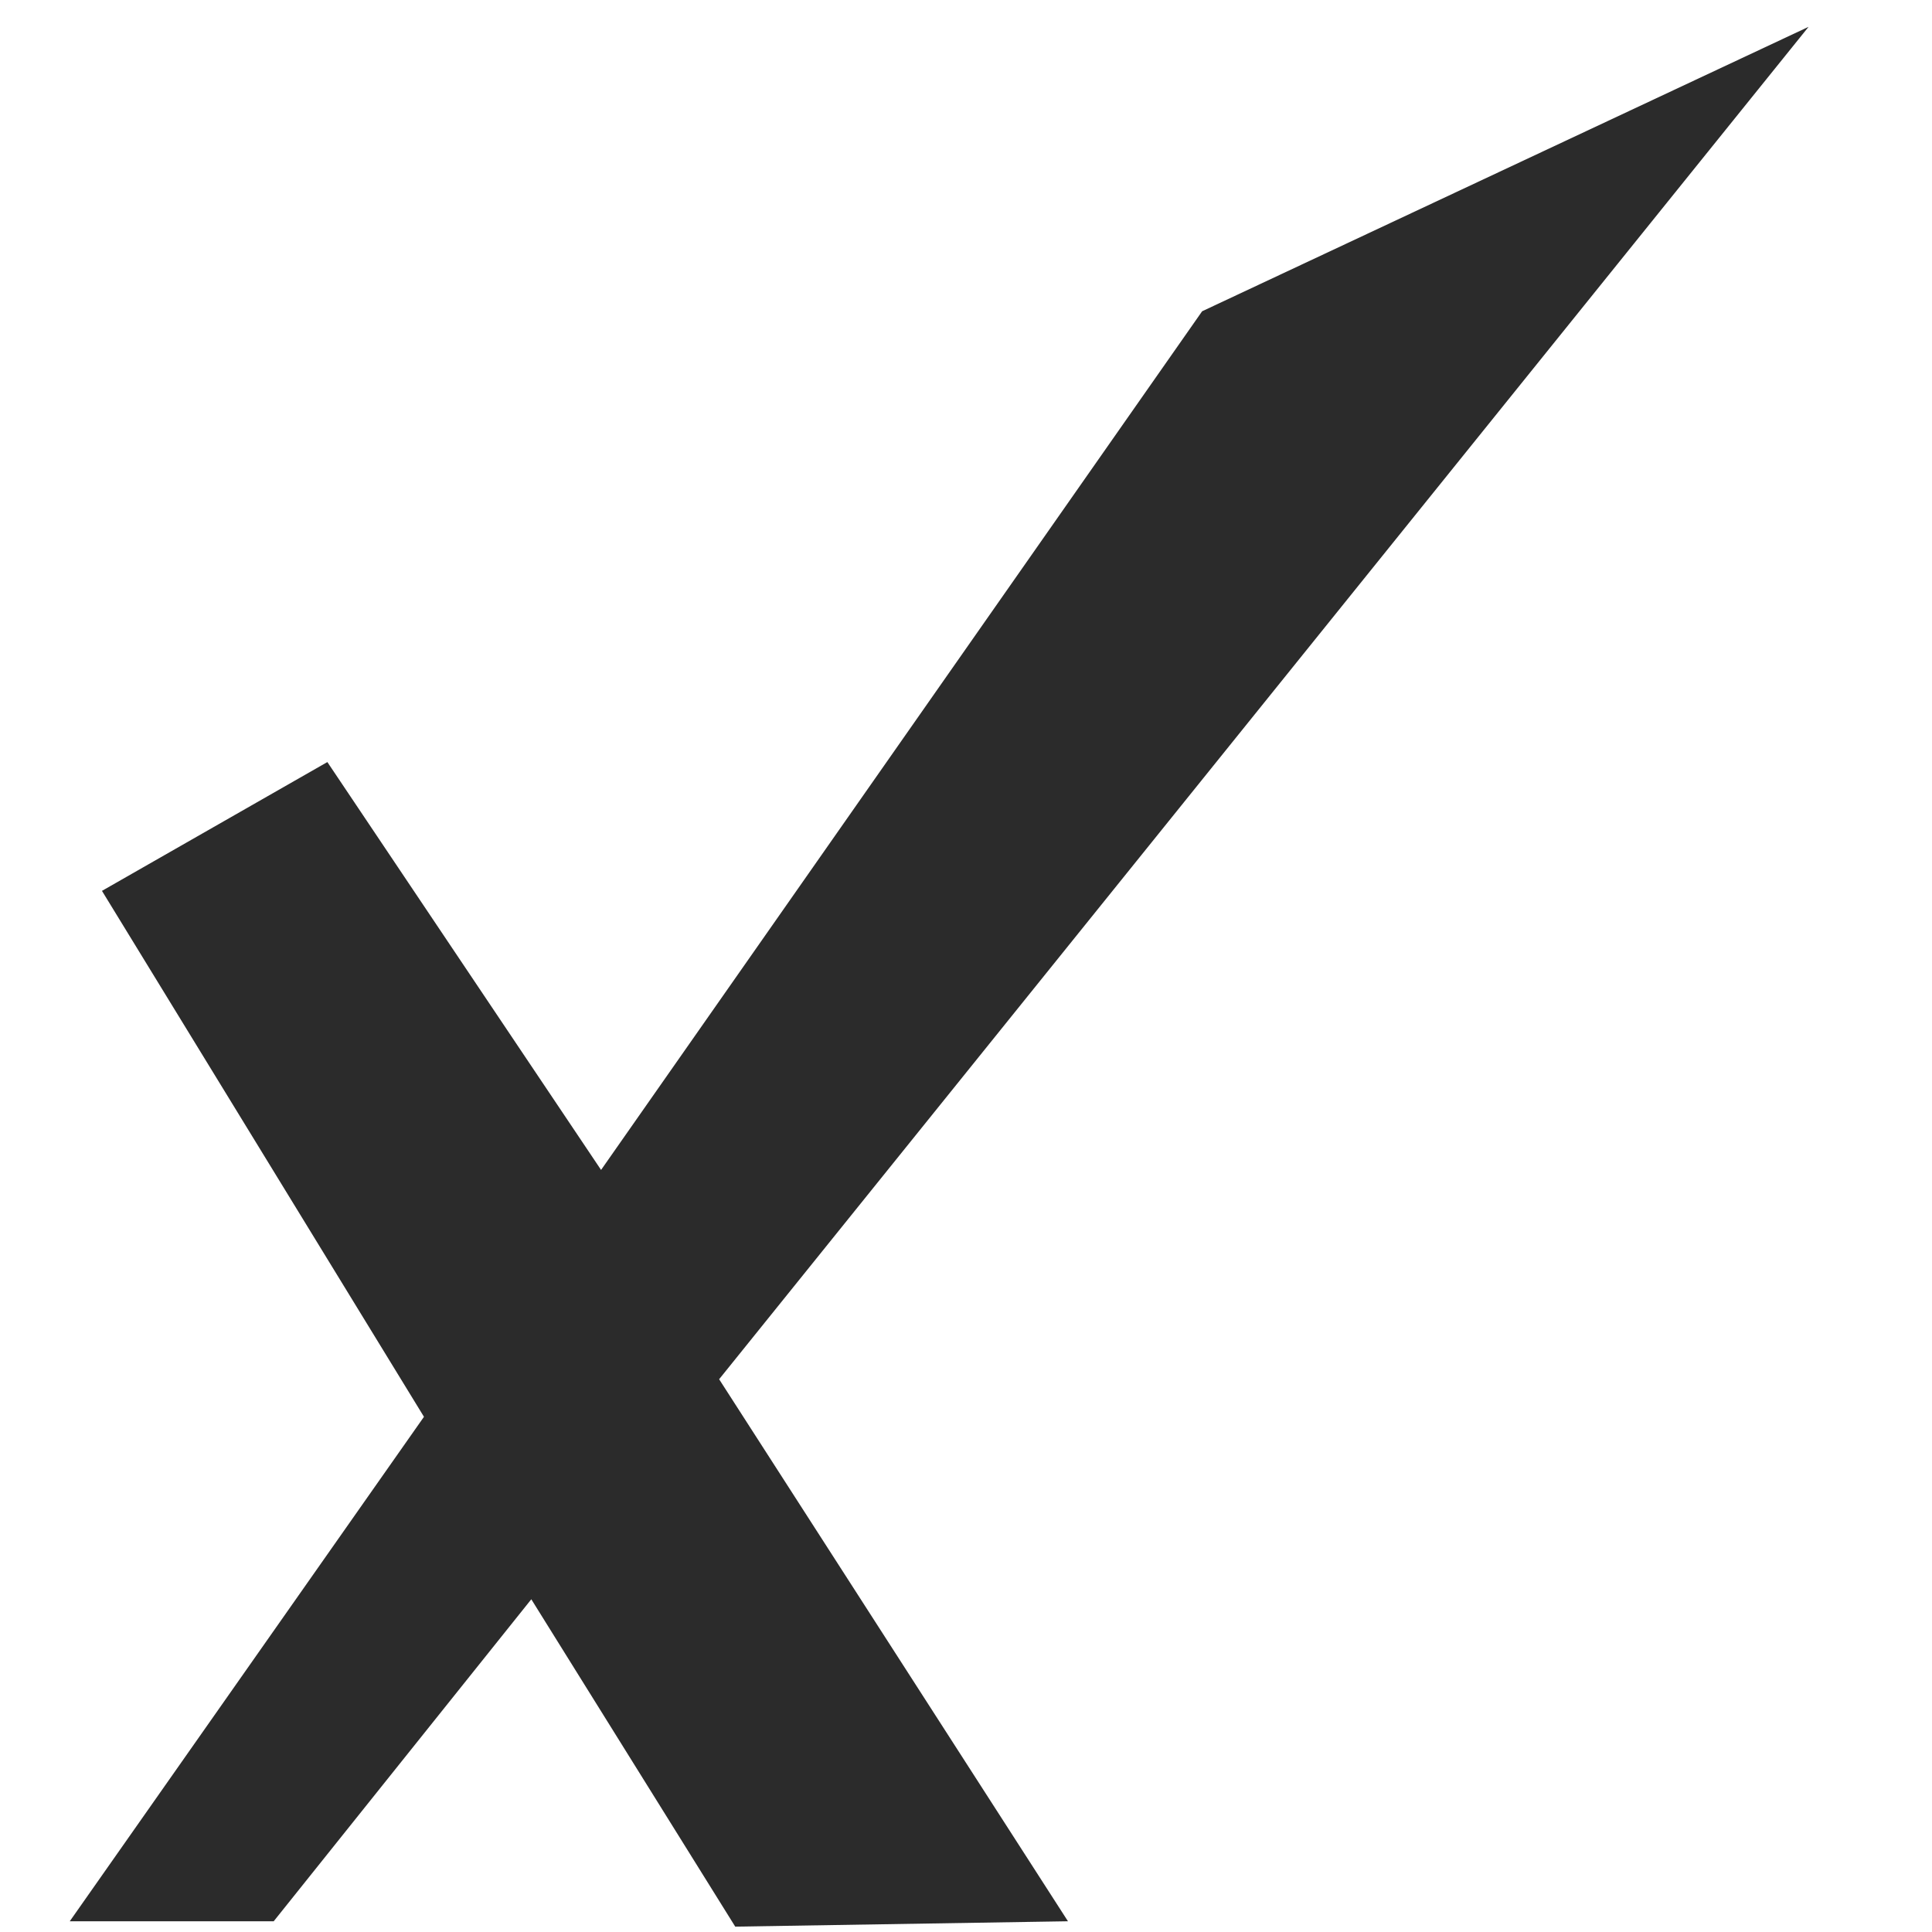 <svg xmlns="http://www.w3.org/2000/svg" xmlns:xlink="http://www.w3.org/1999/xlink" id="Layer_1" x="0" y="0" version="1.1" viewBox="0 0 36 36" xml:space="preserve" style="enable-background:new 0 0 36 36"><style type="text/css">.st0{display:none}.st1{fill:#2b2b2b}.st1,.st2{display:inline}.st3{fill:#2b2b2b}</style><g class="st0"><path d="M11,11.3L22.2,0.1v35.8L11,24.8H2V11.5h9V11.3z M30.9,23.4c-1,1.6-2.4,2.8-4.2,3.6V9.1c1.8,0.8,3.2,2,4.2,3.6 s1.6,3.4,1.6,5.4C32.3,20,31.9,21.8,30.9,23.4z" class="st1"/></g><g class="st0"><path d="M33.6,29.1v1.8H2.8v-1.8l3.4-3.4V15.4c0-2.7,0.8-5.1,2.4-7.2s3.6-3.5,6.1-4.3V3.4c0-0.9,0.3-1.7,1-2.4 c0.7-0.7,1.5-1,2.4-1s1.8,0.3,2.4,1c0.7,0.7,1,1.5,1,2.4V4c2.5,0.7,4.6,2.2,6.1,4.3c1.6,2.1,2.4,4.5,2.4,7.2v10.3L33.6,29.1z M21.6,32.5c0,1-0.3,1.8-1,2.4c-0.7,0.7-1.5,1-2.4,1s-1.8-0.3-2.4-1c-0.7-0.7-1-1.5-1-2.4H21.6z" class="st1"/></g><g class="st0"><path d="M25.2,31.3H0.1v-3.5L0.2,27c0.1-0.6,0.3-1.2,0.7-1.8C1.4,24.4,2,23.6,2.8,23c1-0.7,2.2-1.3,3.7-1.8 c1.7-0.5,3.8-0.8,6.1-0.8c3.7,0,6.6,0.6,8.8,1.8c1.6,0.9,2.7,2.1,3.3,3.5c0.3,0.7,0.4,1.3,0.4,1.8v3.8H25.2z M18.9,10.7 c0-1.3-0.4-2.5-1.1-3.5S16.1,5.4,15,4.9s-2.4-0.6-3.6-0.4S9.1,5.3,8.2,6.2s-1.5,2-1.7,3.2S6.4,11.9,6.9,13s1.3,2.1,2.3,2.8 s2.2,1.1,3.5,1.1c1.7,0,3.2-0.6,4.5-1.8C18.3,13.9,18.9,12.4,18.9,10.7z M23.4,4.4c-1.3,0-2.4,0.4-3.4,1.1c1.1,1.6,1.7,3.3,1.7,5.2 s-0.6,3.6-1.7,5.2c1,0.7,2.2,1.1,3.4,1.1c1.7,0,3.2-0.6,4.5-1.8c1.2-1.2,1.8-2.7,1.8-4.5c0-1.7-0.6-3.2-1.8-4.5 C26.6,5,25.1,4.4,23.4,4.4z M25.1,20.5c1.1,0.9,2,2,2.6,3.2c0.6,1.3,1,2.6,1.1,4v3.5h7.1v-3.5L35.8,27c-0.1-0.6-0.3-1.1-0.6-1.7 c-0.4-0.8-1-1.5-1.7-2c-0.8-0.8-1.9-1.4-3.2-1.8C28.9,21,27.1,20.7,25.1,20.5z" class="st1"/></g><g class="st0"><path d="M34.9,4.7C35.6,5.4,36,6.3,36,7.3v21.5c0,1-0.4,1.9-1.1,2.6c-0.7,0.7-1.5,1.1-2.5,1.1H3.7 c-1,0-1.8-0.3-2.5-1.1c-0.7-0.7-1.1-1.6-1.1-2.6V7.3c0-1,0.4-1.9,1.1-2.6s1.5-1,2.5-1h28.7C33.4,3.7,34.2,4,34.9,4.7z M32.4,7.3 l-14.4,9l-14.4-9v3.6L18,19.8l14.4-8.9V7.3z" class="st1"/></g><g class="st0"><path d="M24.7,5.1h5.8v3.6l3.7,2.3c0.5,0.3,0.9,0.8,1.2,1.3s0.5,1.1,0.5,1.8v17.8c0,1-0.3,1.8-1,2.5s-1.5,1-2.5,1H3.7 c-0.9,0-1.8-0.3-2.5-1s-1-1.5-1-2.5V14.1c0-0.7,0.2-1.3,0.5-1.8s0.7-1,1.2-1.3l3.7-2.3V5.1h5.8L18,1L24.7,5.1z M3.7,14.1l1.8,1.1 v-2.3L3.7,14.1z M9.1,17.4l8.9,5.5l8.9-5.5V8.7H9.1V17.4z M25.1,10.5v2.7H10.9v-2.7H25.1z M25.1,14.9v2.7H10.9v-2.7 C10.9,14.9,25.1,14.9,25.1,14.9z M30.4,15.2l1.8-1.1l-1.8-1.2C30.4,12.9,30.4,15.2,30.4,15.2z" class="st1"/></g><g class="st0"><path d="M34.7,4.6c0.7,0.7,1,1.5,1,2.5v21.3c0,1-0.3,1.8-1,2.5s-1.5,1-2.5,1H3.7c-0.9,0-1.8-0.3-2.5-1s-1-1.5-1-2.5 V7.1c0-1,0.3-1.8,1-2.5s1.5-1,2.5-1h28.5C33.2,3.6,34,3.9,34.7,4.6z M32.3,7.1H3.7v21.3h28.5L32.3,7.1L32.3,7.1z M16.2,24.9h-3.6 v-3.5h7.1v-1.8h-5.3c-0.5,0-0.9-0.2-1.3-0.5c-0.3-0.3-0.5-0.8-0.5-1.3v-5.3c0-0.5,0.2-0.9,0.5-1.3c0.3-0.3,0.8-0.5,1.3-0.5h1.8V8.9 h3.5v1.8h3.6v3.5h-7.1V16h5.3c0.5,0,0.9,0.2,1.3,0.5c0.3,0.3,0.5,0.8,0.5,1.3v5.3c0,0.5-0.2,0.9-0.5,1.3c-0.3,0.3-0.8,0.5-1.3,0.5 h-1.8v1.8h-3.5V24.9z" class="st2"/></g><g class="st0"><path d="M16.4,23.4v3.3c-1.5-1-3.5-1.4-5.9-1.4c-1.5,0-2.8,0.2-4,0.6c-1,0.3-1.8,0.7-2.5,1.2c-0.5,0.5-0.8,0.8-0.8,1.2 h13.1v2.9h-16v-2.9c0-1,0.5-2,1.4-2.9s2.1-1.6,3.7-2.1s3.3-0.8,5.1-0.8C12.6,22.4,14.6,22.7,16.4,23.4z M14.6,9.5 c1.1,1.1,1.7,2.5,1.7,4.1s-0.6,3-1.7,4.1s-2.5,1.7-4.1,1.7s-3-0.6-4.1-1.7s-1.7-2.5-1.7-4.1s0.6-3,1.7-4.1s2.5-1.7,4.1-1.7 C12.1,7.8,13.5,8.3,14.6,9.5z M8.5,11.5c-0.6,0.6-0.9,1.3-0.9,2c0,0.8,0.3,1.5,0.9,2c0.6,0.6,1.3,0.9,2,0.9c0.8,0,1.5-0.3,2-0.9 c0.6-0.6,0.9-1.3,0.9-2c0-0.8-0.3-1.5-0.9-2c-0.6-0.6-1.3-0.9-2.1-0.9C9.7,10.7,9,11,8.5,11.5z M35.3,6.3v24.8h-16V6.3H35.3z M32.3,12.1c-0.8,0-1.4-0.3-2-0.9c-0.6-0.6-0.9-1.2-0.9-2H25c0,0.8-0.3,1.4-0.9,2s-1.3,0.9-2.1,0.9v13.1c0.8,0,1.5,0.3,2.1,0.9 s0.9,1.3,0.9,2.1h4.4c0-0.8,0.3-1.5,0.9-2.1s1.2-0.9,2-0.9V12.1z M24.7,21.3c0.7,0.7,1.6,1.1,2.6,1.1s1.9-0.4,2.6-1.1 s1.1-1.6,1.1-2.6s-0.4-1.9-1.1-2.6c-0.7-0.7-1.6-1.1-2.6-1.1s-1.9,0.4-2.6,1.1s-1.1,1.6-1.1,2.6C23.6,19.7,23.9,20.5,24.7,21.3z" class="st1"/></g><polygon points="22.4 5.8 33.7 .5 13.4 25.7 19.9 35.8 13.7 35.9 9.9 29.8 5.1 35.8 1.3 35.8 7.9 26.4 1.9 16.6 6.1 14.2 11.2 21.8" class="st3"/></svg>